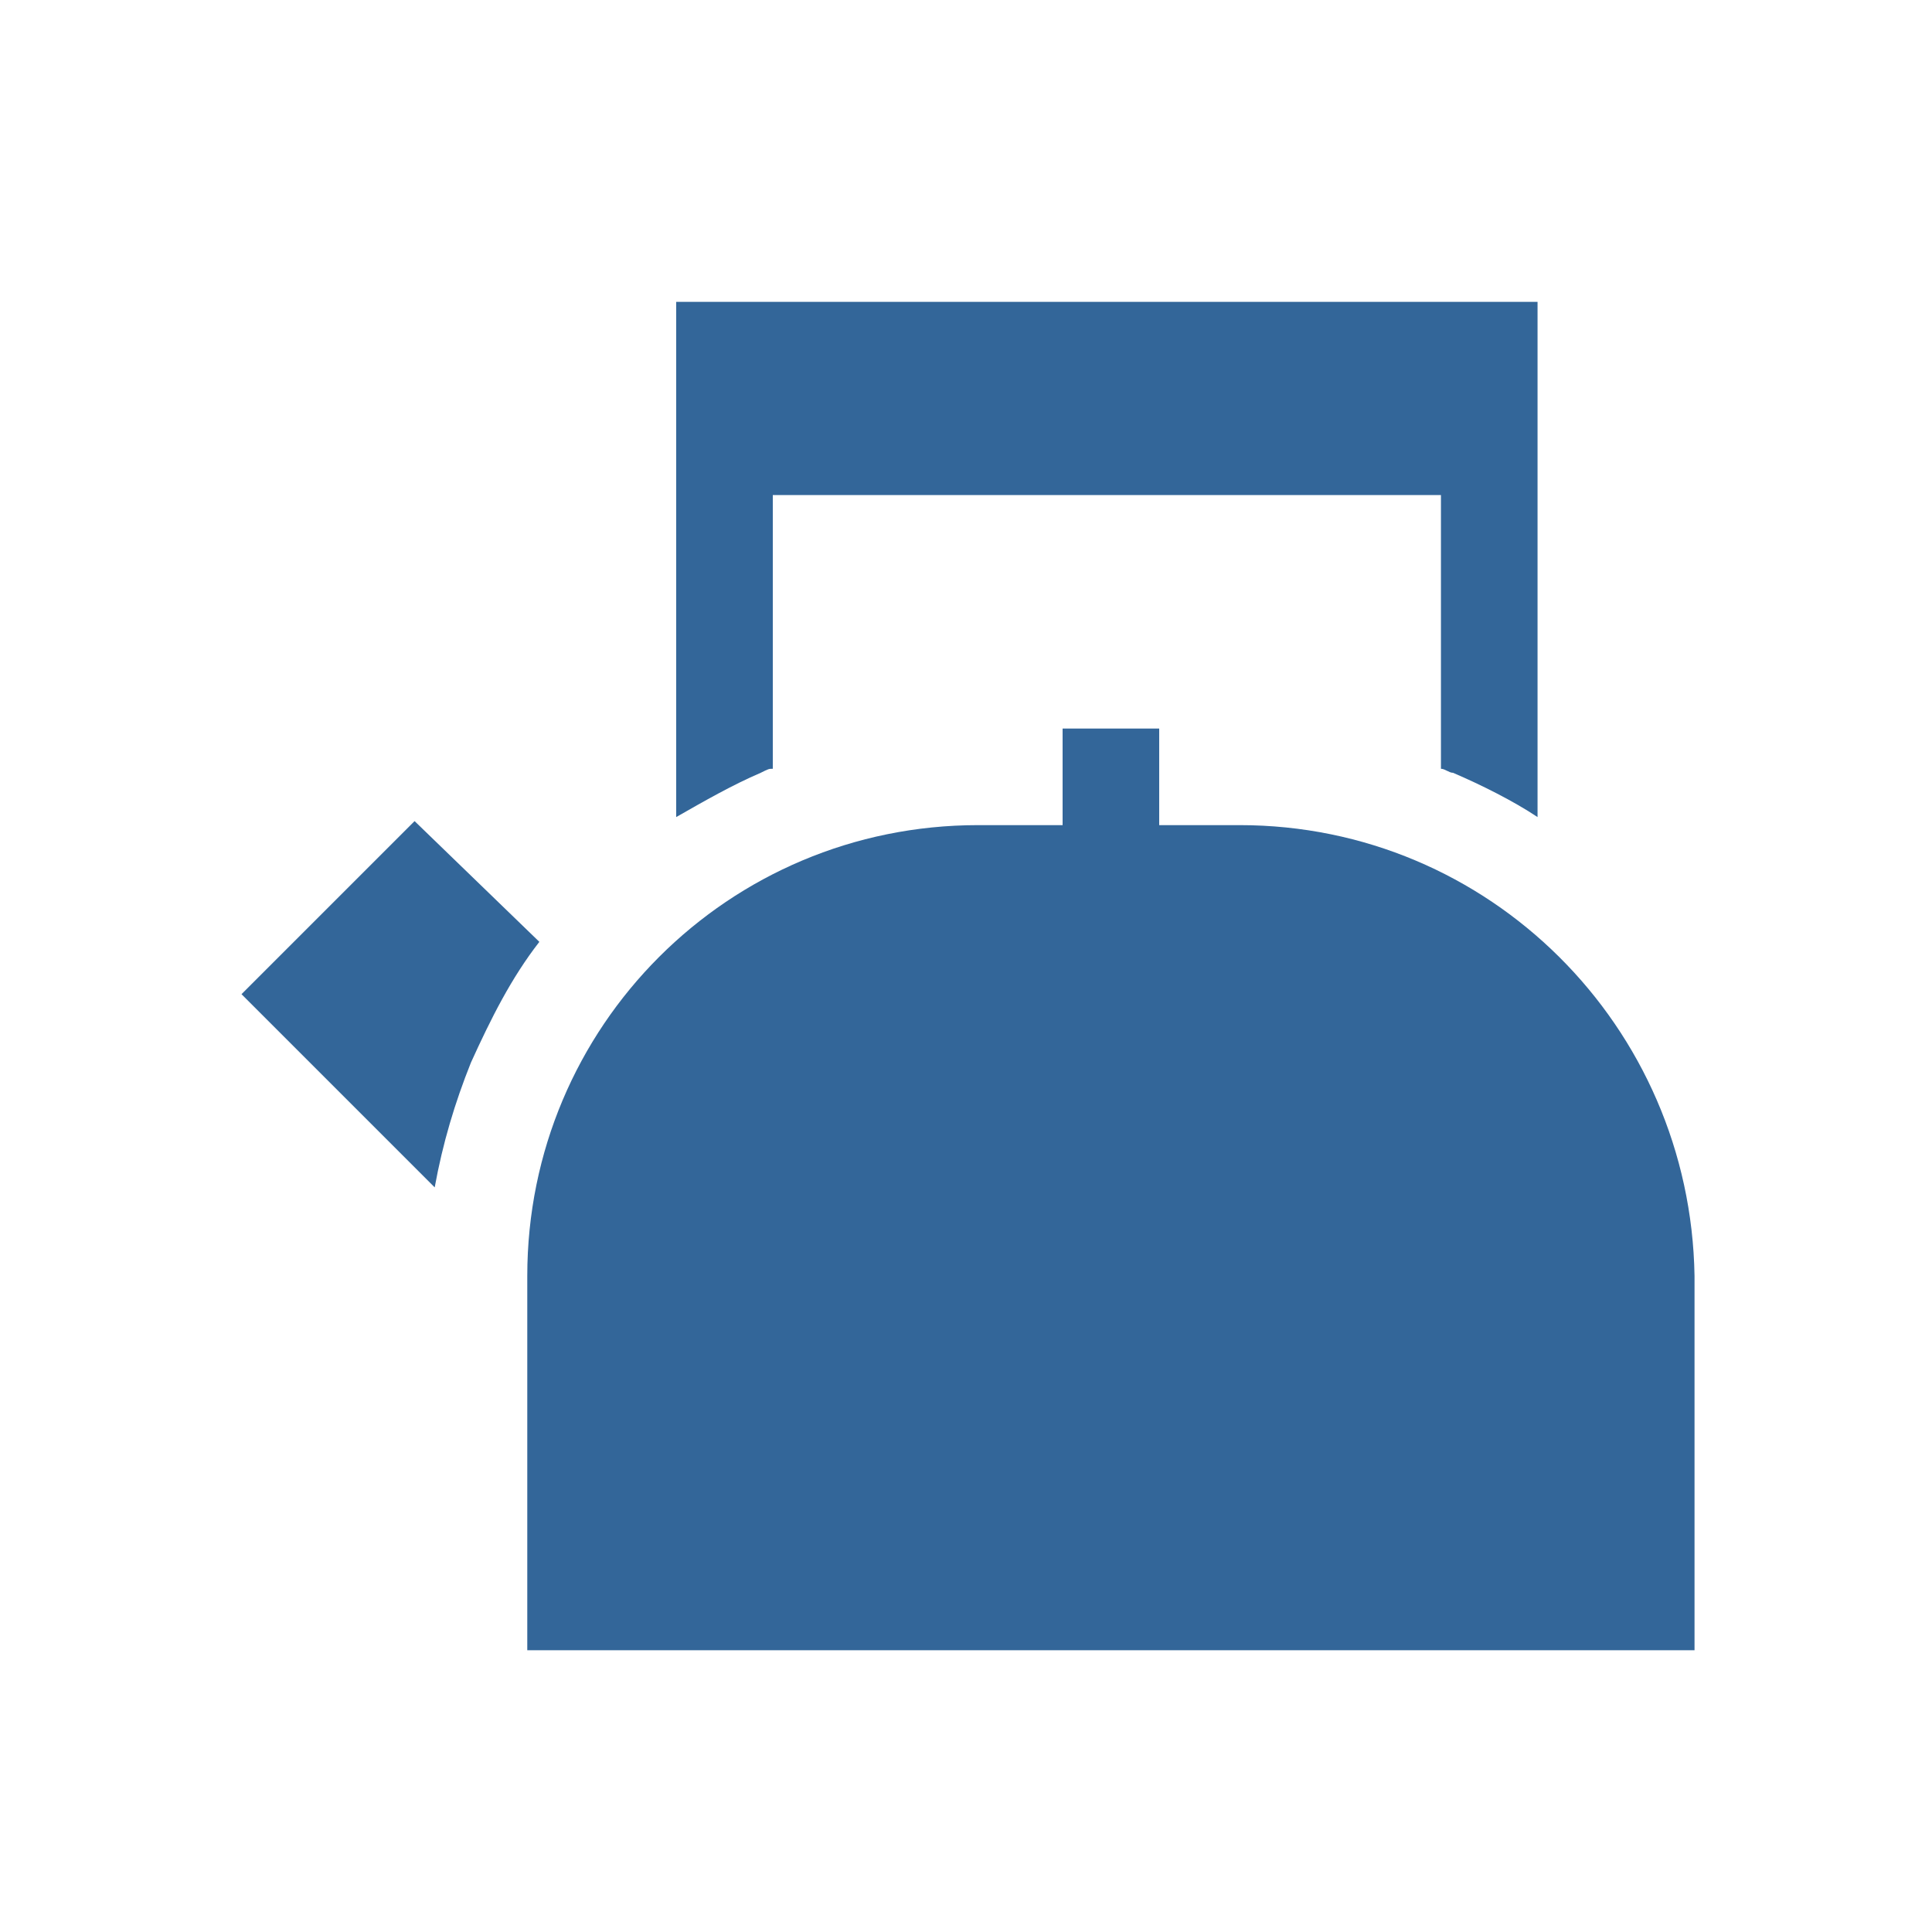 <?xml version="1.0" encoding="utf-8"?>
<!-- Generator: Adobe Illustrator 18.0.0, SVG Export Plug-In . SVG Version: 6.00 Build 0)  -->
<!DOCTYPE svg PUBLIC "-//W3C//DTD SVG 1.1//EN" "http://www.w3.org/Graphics/SVG/1.1/DTD/svg11.dtd">
<svg version="1.1" xmlns="http://www.w3.org/2000/svg" xmlns:xlink="http://www.w3.org/1999/xlink" x="0px" y="0px" fill='#336699'
	 viewBox="0 0 48 48" enable-background="new 0 0 48 48" xml:space="preserve">
<g id="guides_1_" display="none">
	<g id="_x33_px_margins" display="inline" opacity="0.2">
		<path fill="#3EA3FF" d="M42,6V42H6V6H42 M48,0H0V48H48V0L48,0z"/>
	</g>
</g>
<g id="kettle">
	<g>
		<path d="M19.2,19.1v-6.8h16.6v6.8c0.1,0,0.2,0.1,0.3,0.1c0.7,0.3,1.5,0.7,2.1,1.1V7.5H16.8v12.8c0.7-0.4,1.4-0.8,2.1-1.1
			C19.1,19.1,19.1,19.1,19.2,19.1L19.2,19.1z M19.2,19.1"/>
		<path d="M10.3,20.4L6,24.7l4.8,4.8c0.2-1.1,0.5-2.1,0.9-3.1c0.5-1.1,1-2.1,1.7-3L10.3,20.4z M10.3,20.4"/>
		<path d="M30.8,20.5h-2v-2.4h-2.4v2.4h-2.1c-6.2,0-11.2,5-11.2,11.2V41h29v-9.3C42,25.5,37,20.5,30.8,20.5L30.8,20.5z M30.8,20.5"
			/>
	</g>
</g>
</svg>
